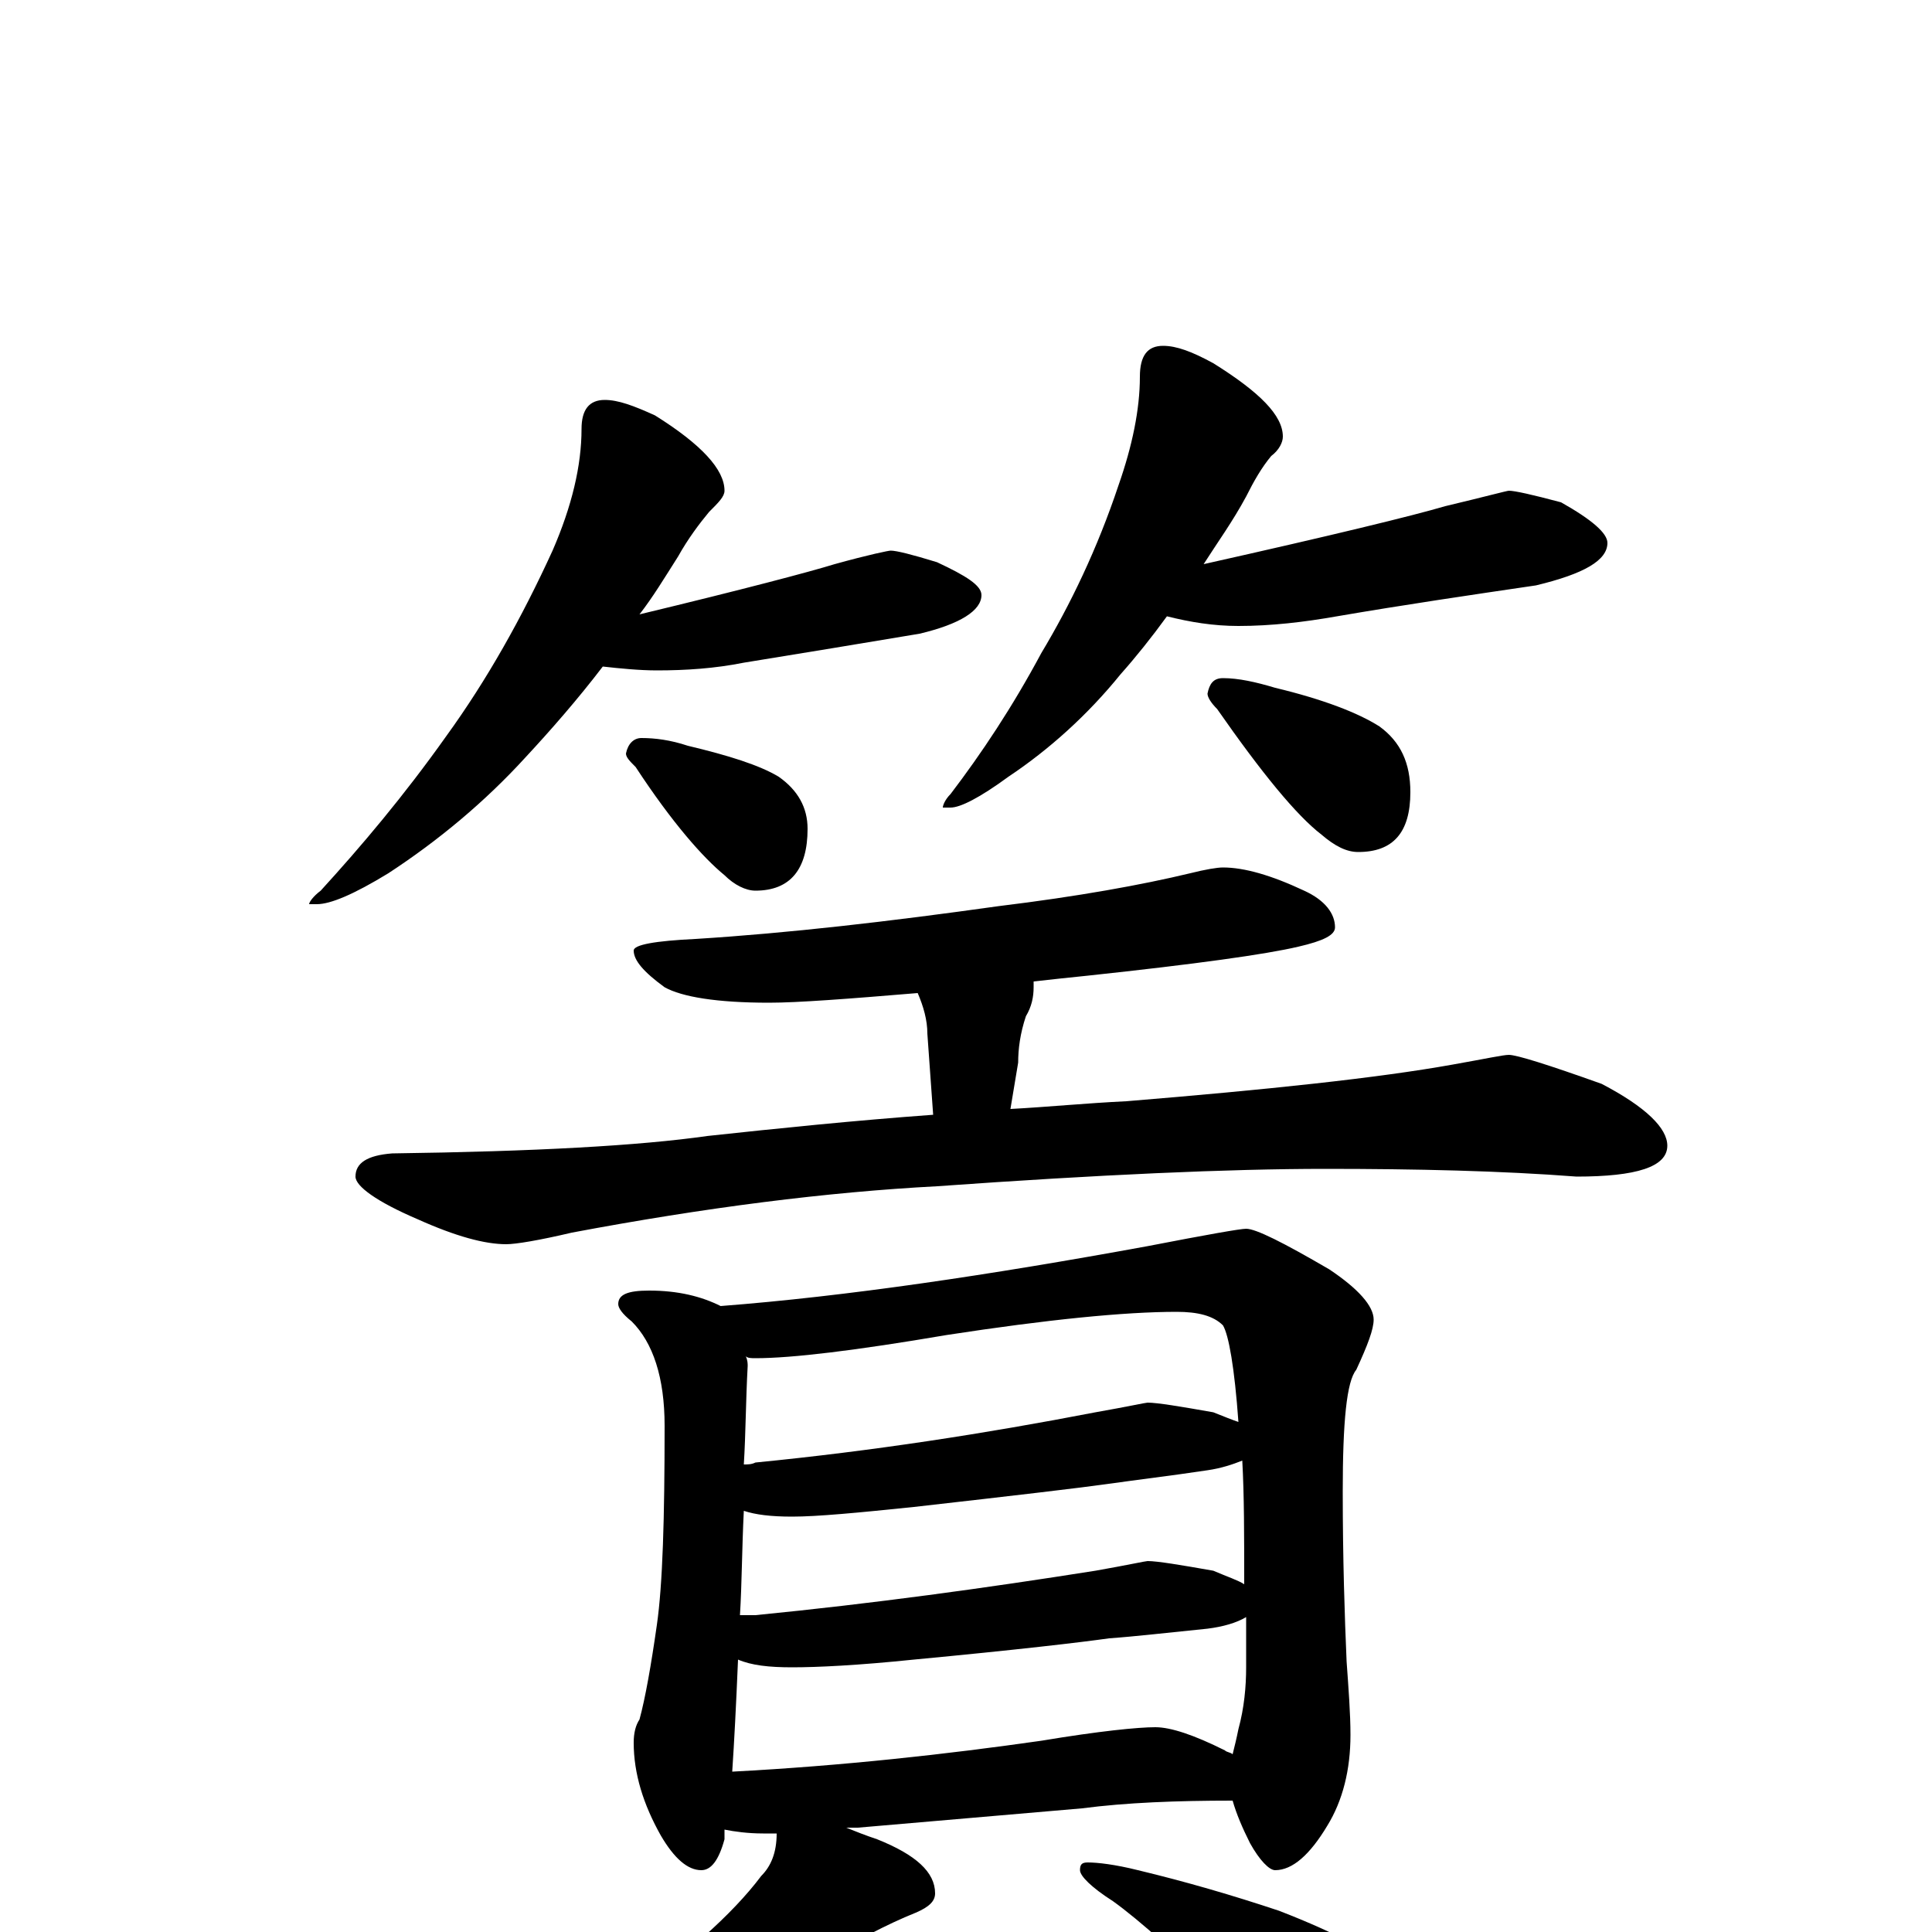 <?xml version="1.0" encoding="utf-8" ?>
<!DOCTYPE svg PUBLIC "-//W3C//DTD SVG 1.1//EN" "http://www.w3.org/Graphics/SVG/1.1/DTD/svg11.dtd">
<svg version="1.1" id="Layer_1" xmlns="http://www.w3.org/2000/svg" xmlns:xlink="http://www.w3.org/1999/xlink" x="0px" y="145px" width="1000px" height="1000px" viewBox="0 0 1000 1000" enable-background="new 0 0 1000 1000" xml:space="preserve">
<g id="Layer_1">
<path id="glyph" transform="matrix(1 0 0 -1 0 1000)" d="M313,793C320,793 328,790 339,785C363,770 375,757 375,746C375,743 372,740 367,735C362,729 356,721 351,712C344,701 338,691 331,682C385,695 419,704 432,708C450,713 460,715 461,715C464,715 472,713 485,709C500,702 508,697 508,692C508,684 497,677 476,672C446,667 416,662 385,657C370,654 355,653 340,653C331,653 321,654 312,655C299,638 285,622 272,608C251,585 227,565 201,548C183,537 171,532 164,532l-4,0C160,533 162,536 166,539C187,562 209,588 231,619C252,648 270,680 286,715C296,738 301,759 301,778C301,788 305,793 313,793M332,618C339,618 347,617 356,614C377,609 393,604 403,598C413,591 418,582 418,571C418,550 409,539 391,539C386,539 380,542 375,547C364,556 348,574 329,603C326,606 324,608 324,610C325,615 328,618 332,618M602,821C609,821 617,818 628,812C652,797 664,785 664,774C664,771 662,767 658,764C653,758 649,751 645,743C638,730 630,719 623,708C690,723 731,733 748,738C769,743 780,746 781,746C784,746 793,744 808,740C824,731 832,724 832,719C832,710 820,703 795,697C761,692 727,687 692,681C675,678 658,676 641,676C628,676 616,678 604,681C596,670 588,660 580,651C563,630 543,612 522,598C507,587 497,582 492,582l-4,0C488,583 489,586 492,589C508,610 524,634 539,662C554,687 568,716 579,749C586,769 590,788 590,805C590,816 594,821 602,821M633,649C641,649 650,647 660,644C685,638 703,631 714,624C725,616 730,605 730,590C730,569 721,559 703,559C697,559 691,562 684,568C671,578 653,600 630,633C627,636 625,639 625,641C626,646 628,649 633,649M633,551C644,551 658,547 675,539C686,534 691,527 691,520C691,516 685,513 672,510C655,506 619,501 563,495C553,494 544,493 535,492C535,491 535,490 535,489C535,484 534,479 531,474C528,465 527,457 527,450l-4,-24C542,427 562,429 583,430C656,436 713,442 752,449C769,452 778,454 781,454C785,454 801,449 829,439C852,427 863,416 863,407C863,396 847,391 816,391C777,394 733,395 686,395C636,395 569,392 485,386C428,383 365,375 296,362C279,358 267,356 262,356C251,356 236,360 216,369C195,378 184,386 184,391C184,398 190,402 203,403C277,404 331,407 366,412C403,416 442,420 483,423l-3,42C480,472 478,479 475,486C439,483 413,481 398,481C371,481 353,484 344,489C333,497 328,503 328,508C328,511 339,513 360,514C408,517 460,523 517,531C558,536 591,542 616,548C624,550 630,551 633,551M336,332C351,332 363,329 373,324C438,329 512,340 594,355C625,361 642,364 645,364C650,364 664,357 688,343C703,333 711,324 711,317C711,312 708,304 702,291C697,285 695,264 695,228C695,193 696,163 697,140C698,126 699,113 699,102C699,84 695,68 687,55C678,40 669,32 660,32C657,32 652,37 647,46C643,54 640,61 638,68C609,68 583,67 560,64l-116,-10C442,54 440,54 438,54C443,52 448,50 454,48C474,40 484,31 484,20C484,16 481,13 474,10C459,4 442,-5 424,-16C393,-37 359,-54 324,-67C301,-78 282,-85 265,-88C255,-91 247,-93 242,-93C237,-93 234,-92 234,-89C265,-74 294,-56 320,-37C354,-13 379,9 394,29C399,34 402,41 402,51C399,51 397,51 395,51C387,51 380,52 375,53C375,51 375,49 375,48C372,37 368,32 363,32C356,32 349,38 342,50C333,66 328,82 328,98C328,103 329,107 331,110C334,121 337,138 340,159C343,180 344,214 344,262C344,287 338,305 327,316C322,320 320,323 320,325C320,330 325,332 336,332M379,83C436,86 490,92 539,99C569,104 589,106 598,106C606,106 618,102 634,94C635,93 637,93 638,92C639,96 640,100 641,105C644,116 645,127 645,137C645,146 645,155 645,163C640,160 633,158 625,157C605,155 588,153 574,152C560,150 526,146 473,141C444,138 423,137 410,137C398,137 389,138 382,141C381,117 380,98 379,83M383,164C386,164 388,164 391,164C452,170 510,178 567,187C584,190 593,192 594,192C599,192 611,190 628,187C635,184 641,182 644,180C644,205 644,226 643,244C638,242 632,240 625,239C605,236 588,234 574,232C560,230 526,226 473,220C444,217 423,215 410,215C399,215 391,216 385,218C384,198 384,180 383,164M385,242C387,242 389,242 391,243C452,249 510,258 567,269C584,272 593,274 594,274C599,274 611,272 628,269C633,267 638,265 641,264C639,292 636,309 633,314C628,319 620,321 609,321C582,321 542,317 490,309C443,301 410,297 391,297C389,297 387,297 386,298C387,296 387,294 387,293C386,275 386,258 385,242M563,36C568,36 577,35 589,32C614,26 638,19 662,11C693,-1 713,-12 722,-21C730,-30 734,-40 734,-50C734,-59 732,-68 728,-78C724,-85 718,-89 711,-89C708,-89 701,-87 692,-83C679,-76 661,-61 639,-40C611,-13 590,6 576,16C565,23 559,29 559,32C559,35 560,36 563,36z"/>
</g>
</svg>

